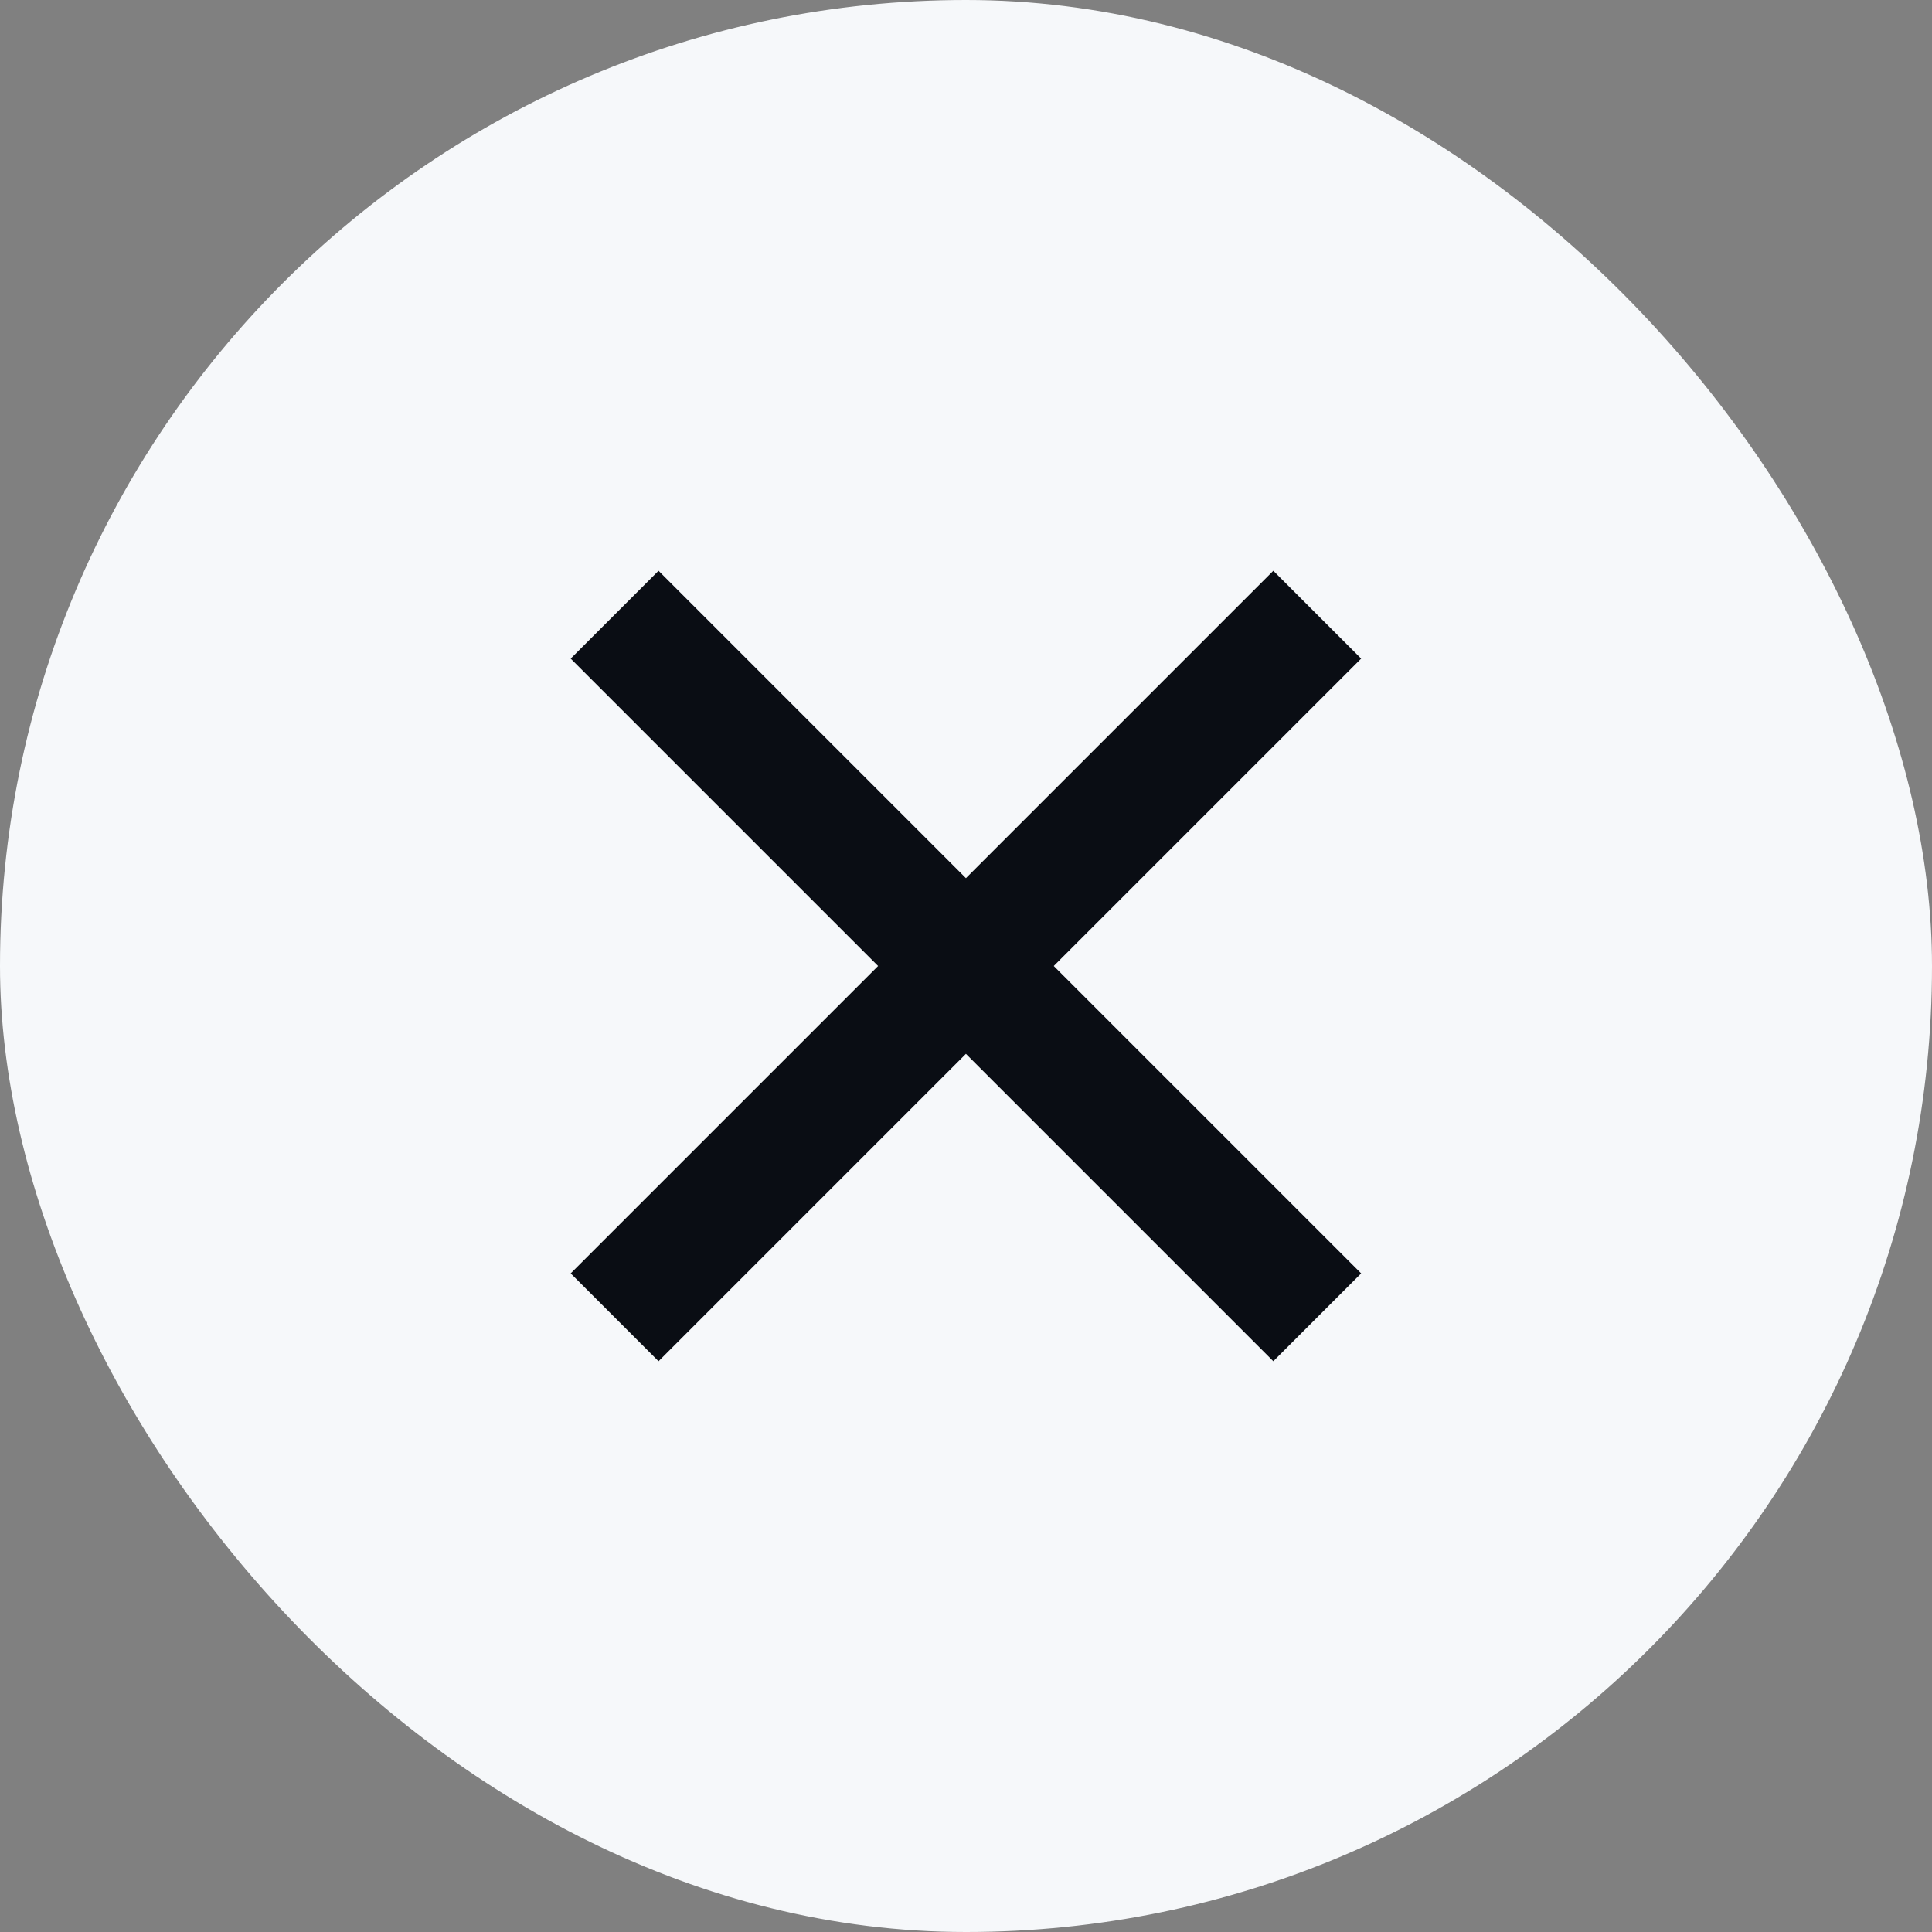 <svg width="28" height="28" viewBox="0 0 28 28" fill="none" xmlns="http://www.w3.org/2000/svg">
<rect x="0" y="0" width="28" height="28" fill="#808080" stroke="none"/>
<rect width="28" height="28" rx="14" fill="#F6F8FA"/>
<path d="M13.999 12.727L18.454 8.272L19.727 9.545L15.272 14L19.727 18.455L18.454 19.728L13.999 15.273L9.544 19.728L8.271 18.455L12.726 14L8.271 9.545L9.544 8.272L13.999 12.727Z" fill="#0A0D14"/>
</svg>
